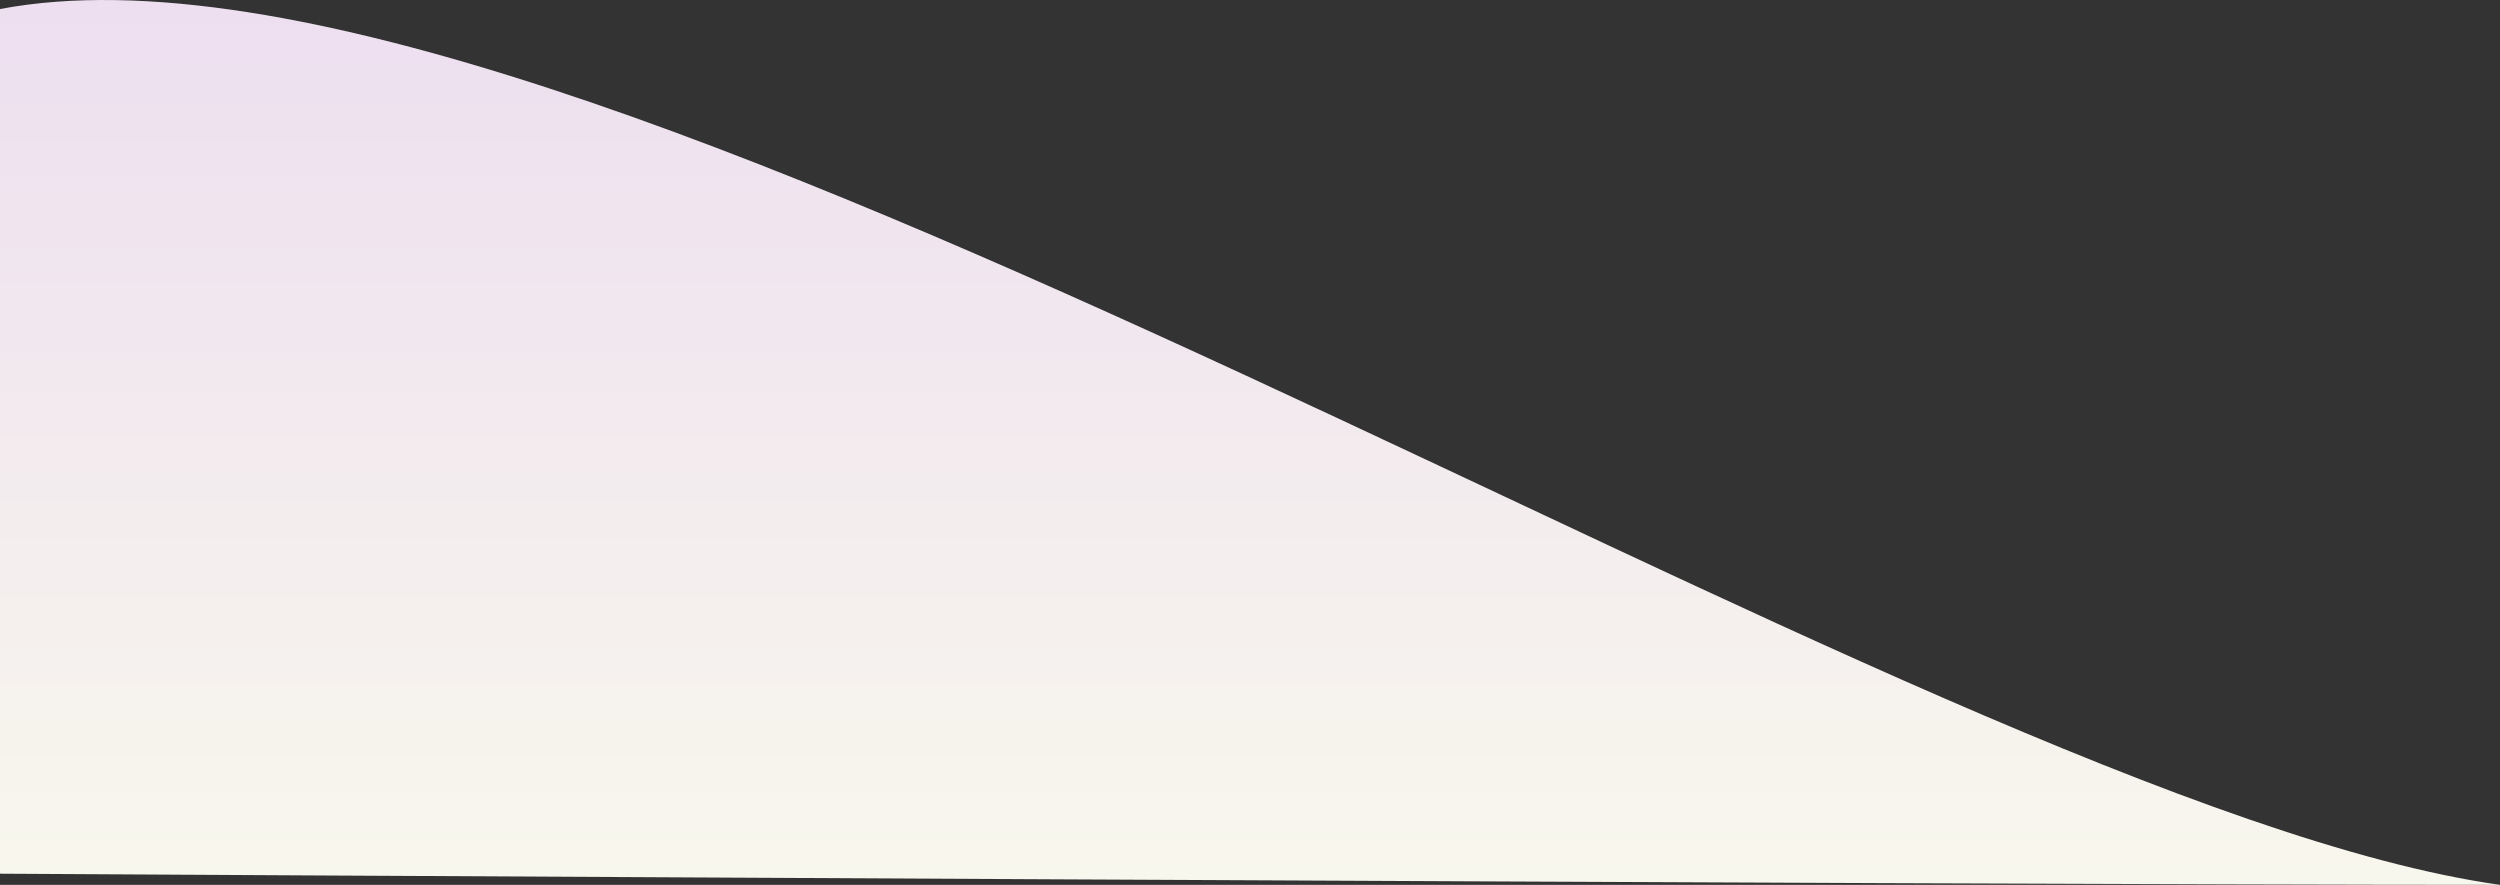 <svg xmlns="http://www.w3.org/2000/svg" xmlns:xlink="http://www.w3.org/1999/xlink" width="1081.343" height="382.724" viewBox="0 0 1081.343 382.724"><rect x="0" y="0" width="1081.343" height="382.724" fill="#333333" stroke="none"/><defs><style>.a{fill:url(#a);}</style><linearGradient id="a" x1="0.5" x2="0.5" y2="1" gradientUnits="objectBoundingBox"><stop offset="0" stop-color="#ecdcf0"/><stop offset="1" stop-color="#f8f7ed"/></linearGradient></defs><path class="a" d="M684.24,909.8c247.349-46.9,829.532,343.491,1081.343,378.819-238.621,0-1081.343-4.828-1081.343-4.828Z" transform="translate(-684.24 -905.891)"/></svg>